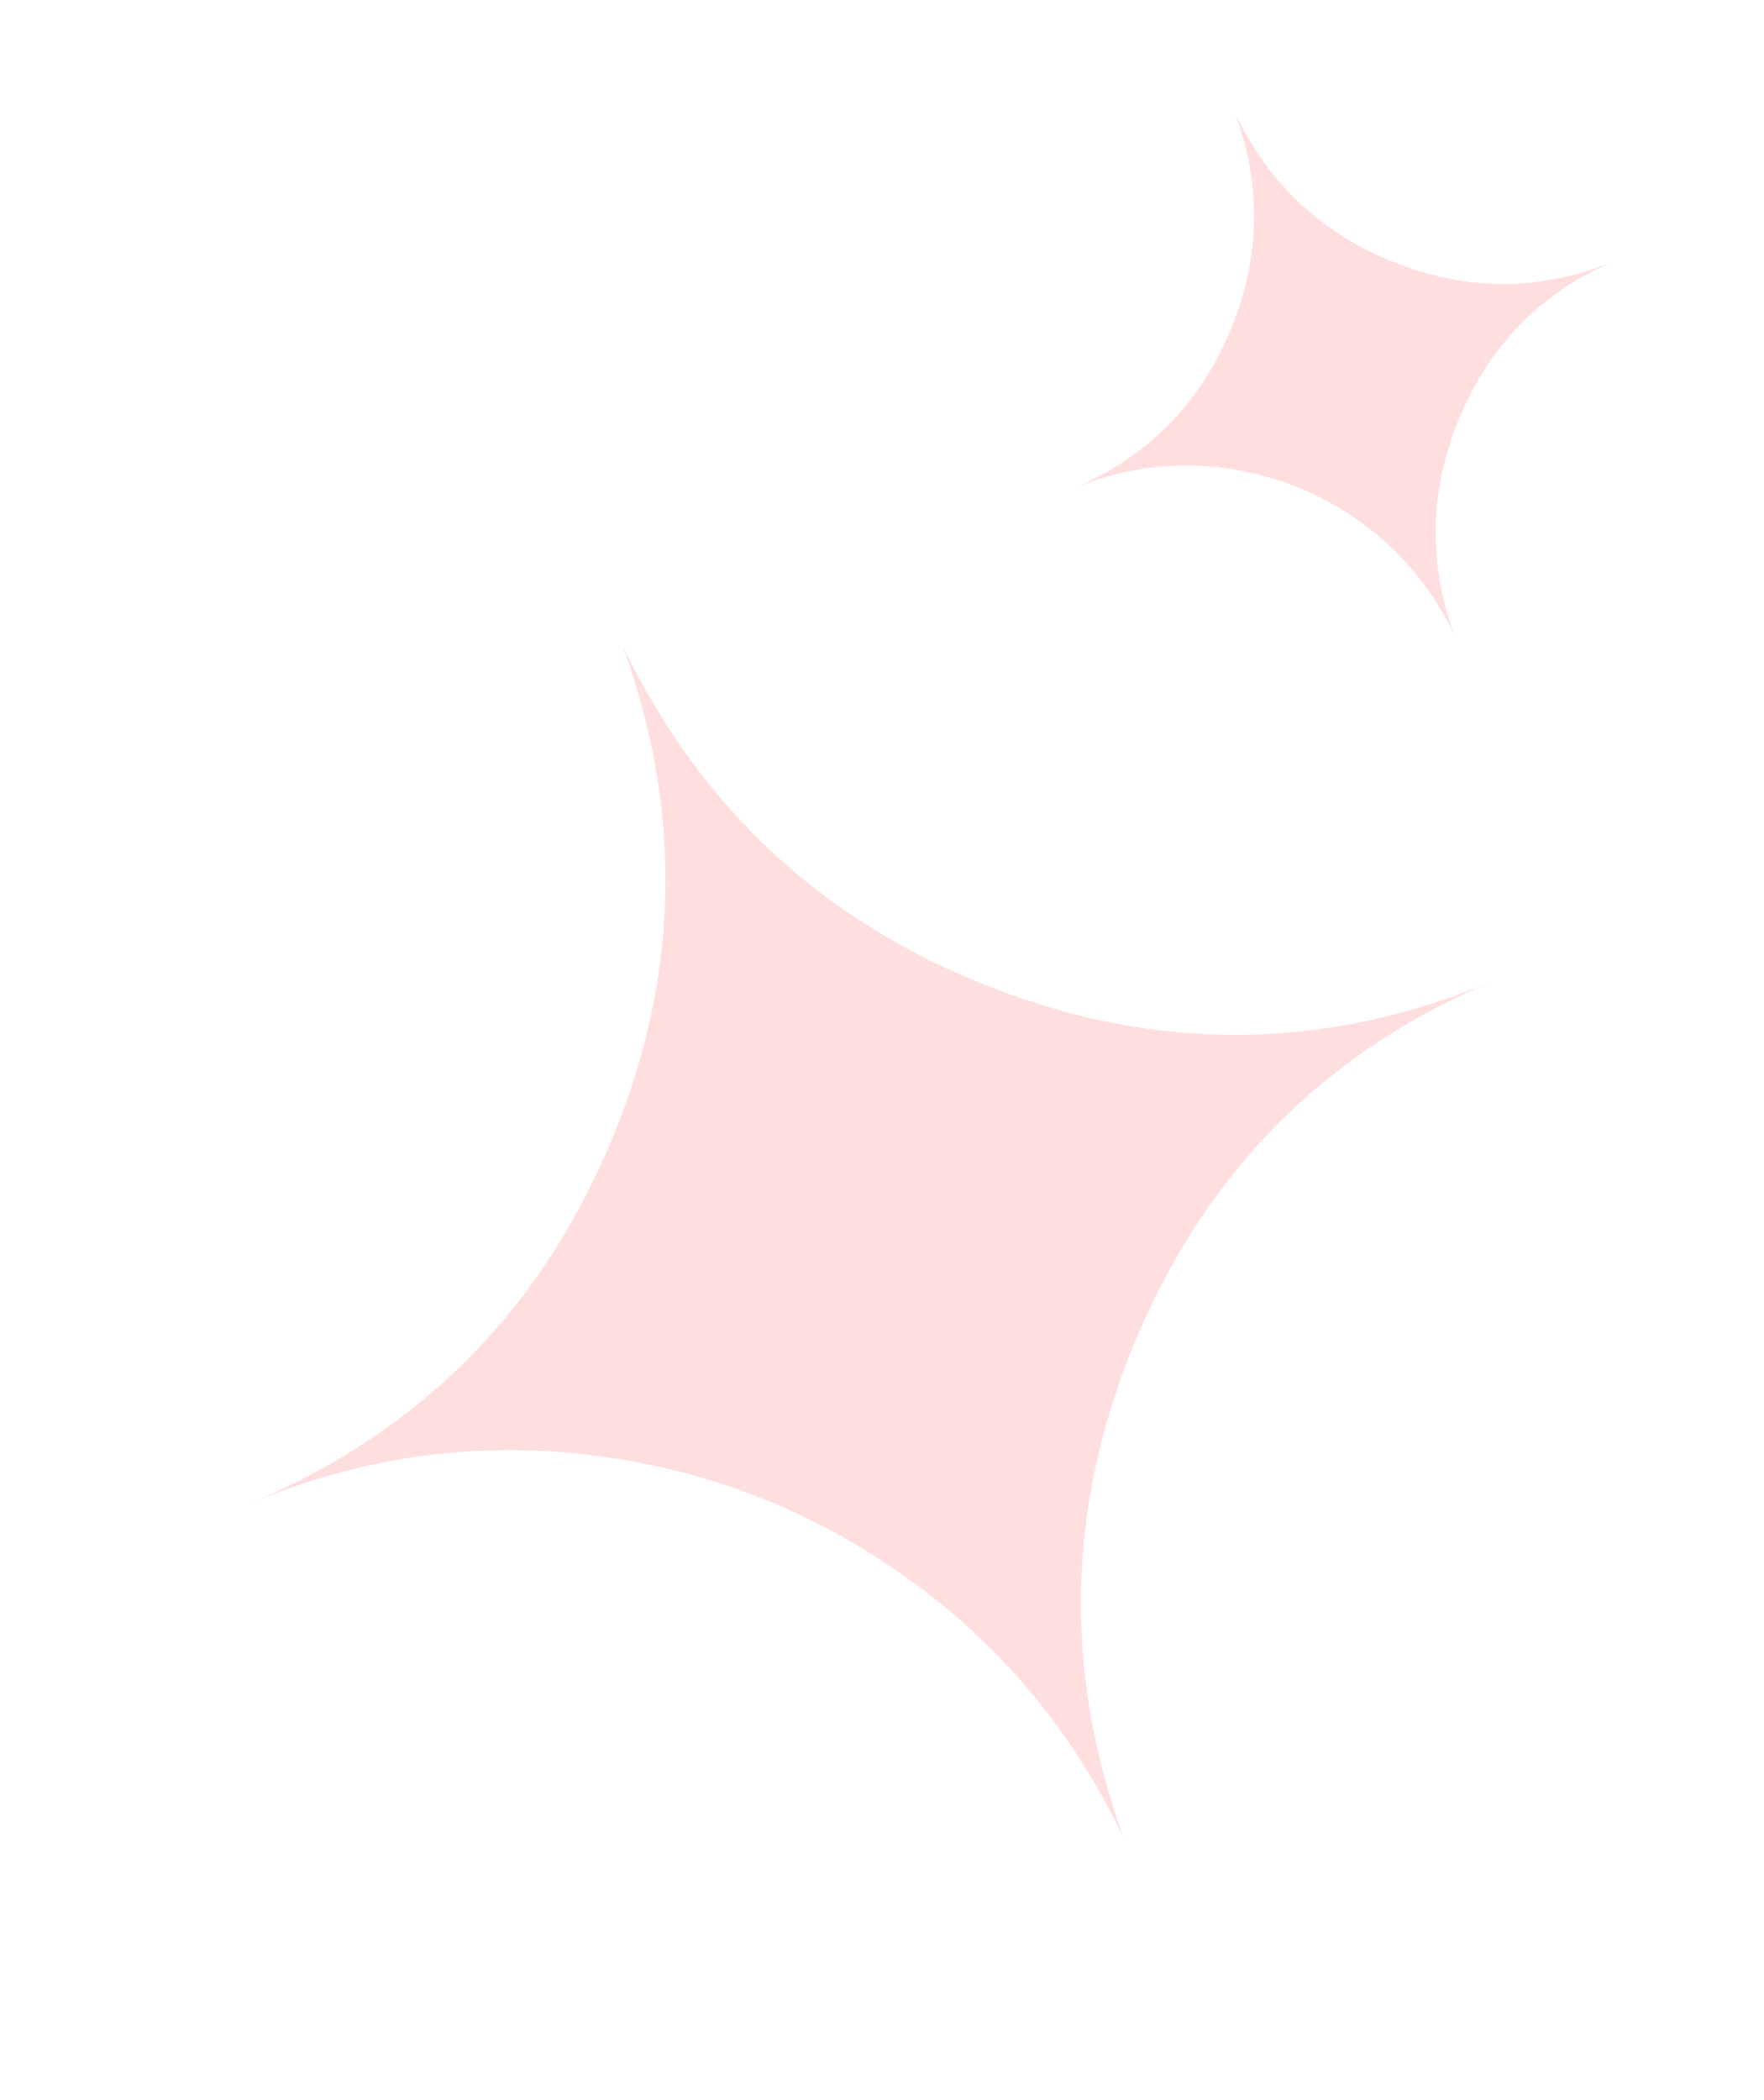 <svg width="42" height="50" viewBox="0 0 42 50" fill="none" xmlns="http://www.w3.org/2000/svg">
<path opacity="0.2" d="M14.827 15.38C16.683 19.251 19.615 21.963 23.621 23.515C27.627 25.067 31.606 25.012 35.556 23.352C31.606 25.012 28.785 27.821 27.094 31.779C25.403 35.737 25.291 39.733 26.758 43.769C25.547 41.215 23.809 39.136 21.544 37.531C19.278 35.927 16.766 34.962 14.008 34.636C11.249 34.31 8.566 34.695 5.959 35.791C9.928 34.122 12.765 31.312 14.47 27.36C16.175 23.408 16.294 19.415 14.827 15.38Z" fill="#FF5D61"/>
<path opacity="0.2" d="M29.414 2.714C30.226 4.406 31.507 5.592 33.259 6.27C35.01 6.949 36.749 6.925 38.476 6.199C36.749 6.925 35.516 8.153 34.777 9.883C34.038 11.614 33.989 13.361 34.63 15.125C34.101 14.008 33.341 13.099 32.35 12.398C31.36 11.697 30.262 11.275 29.056 11.132C27.85 10.99 26.677 11.158 25.537 11.637C27.272 10.908 28.513 9.679 29.258 7.951C30.003 6.224 30.055 4.478 29.414 2.714Z" fill="#FF5D61"/>
</svg>
